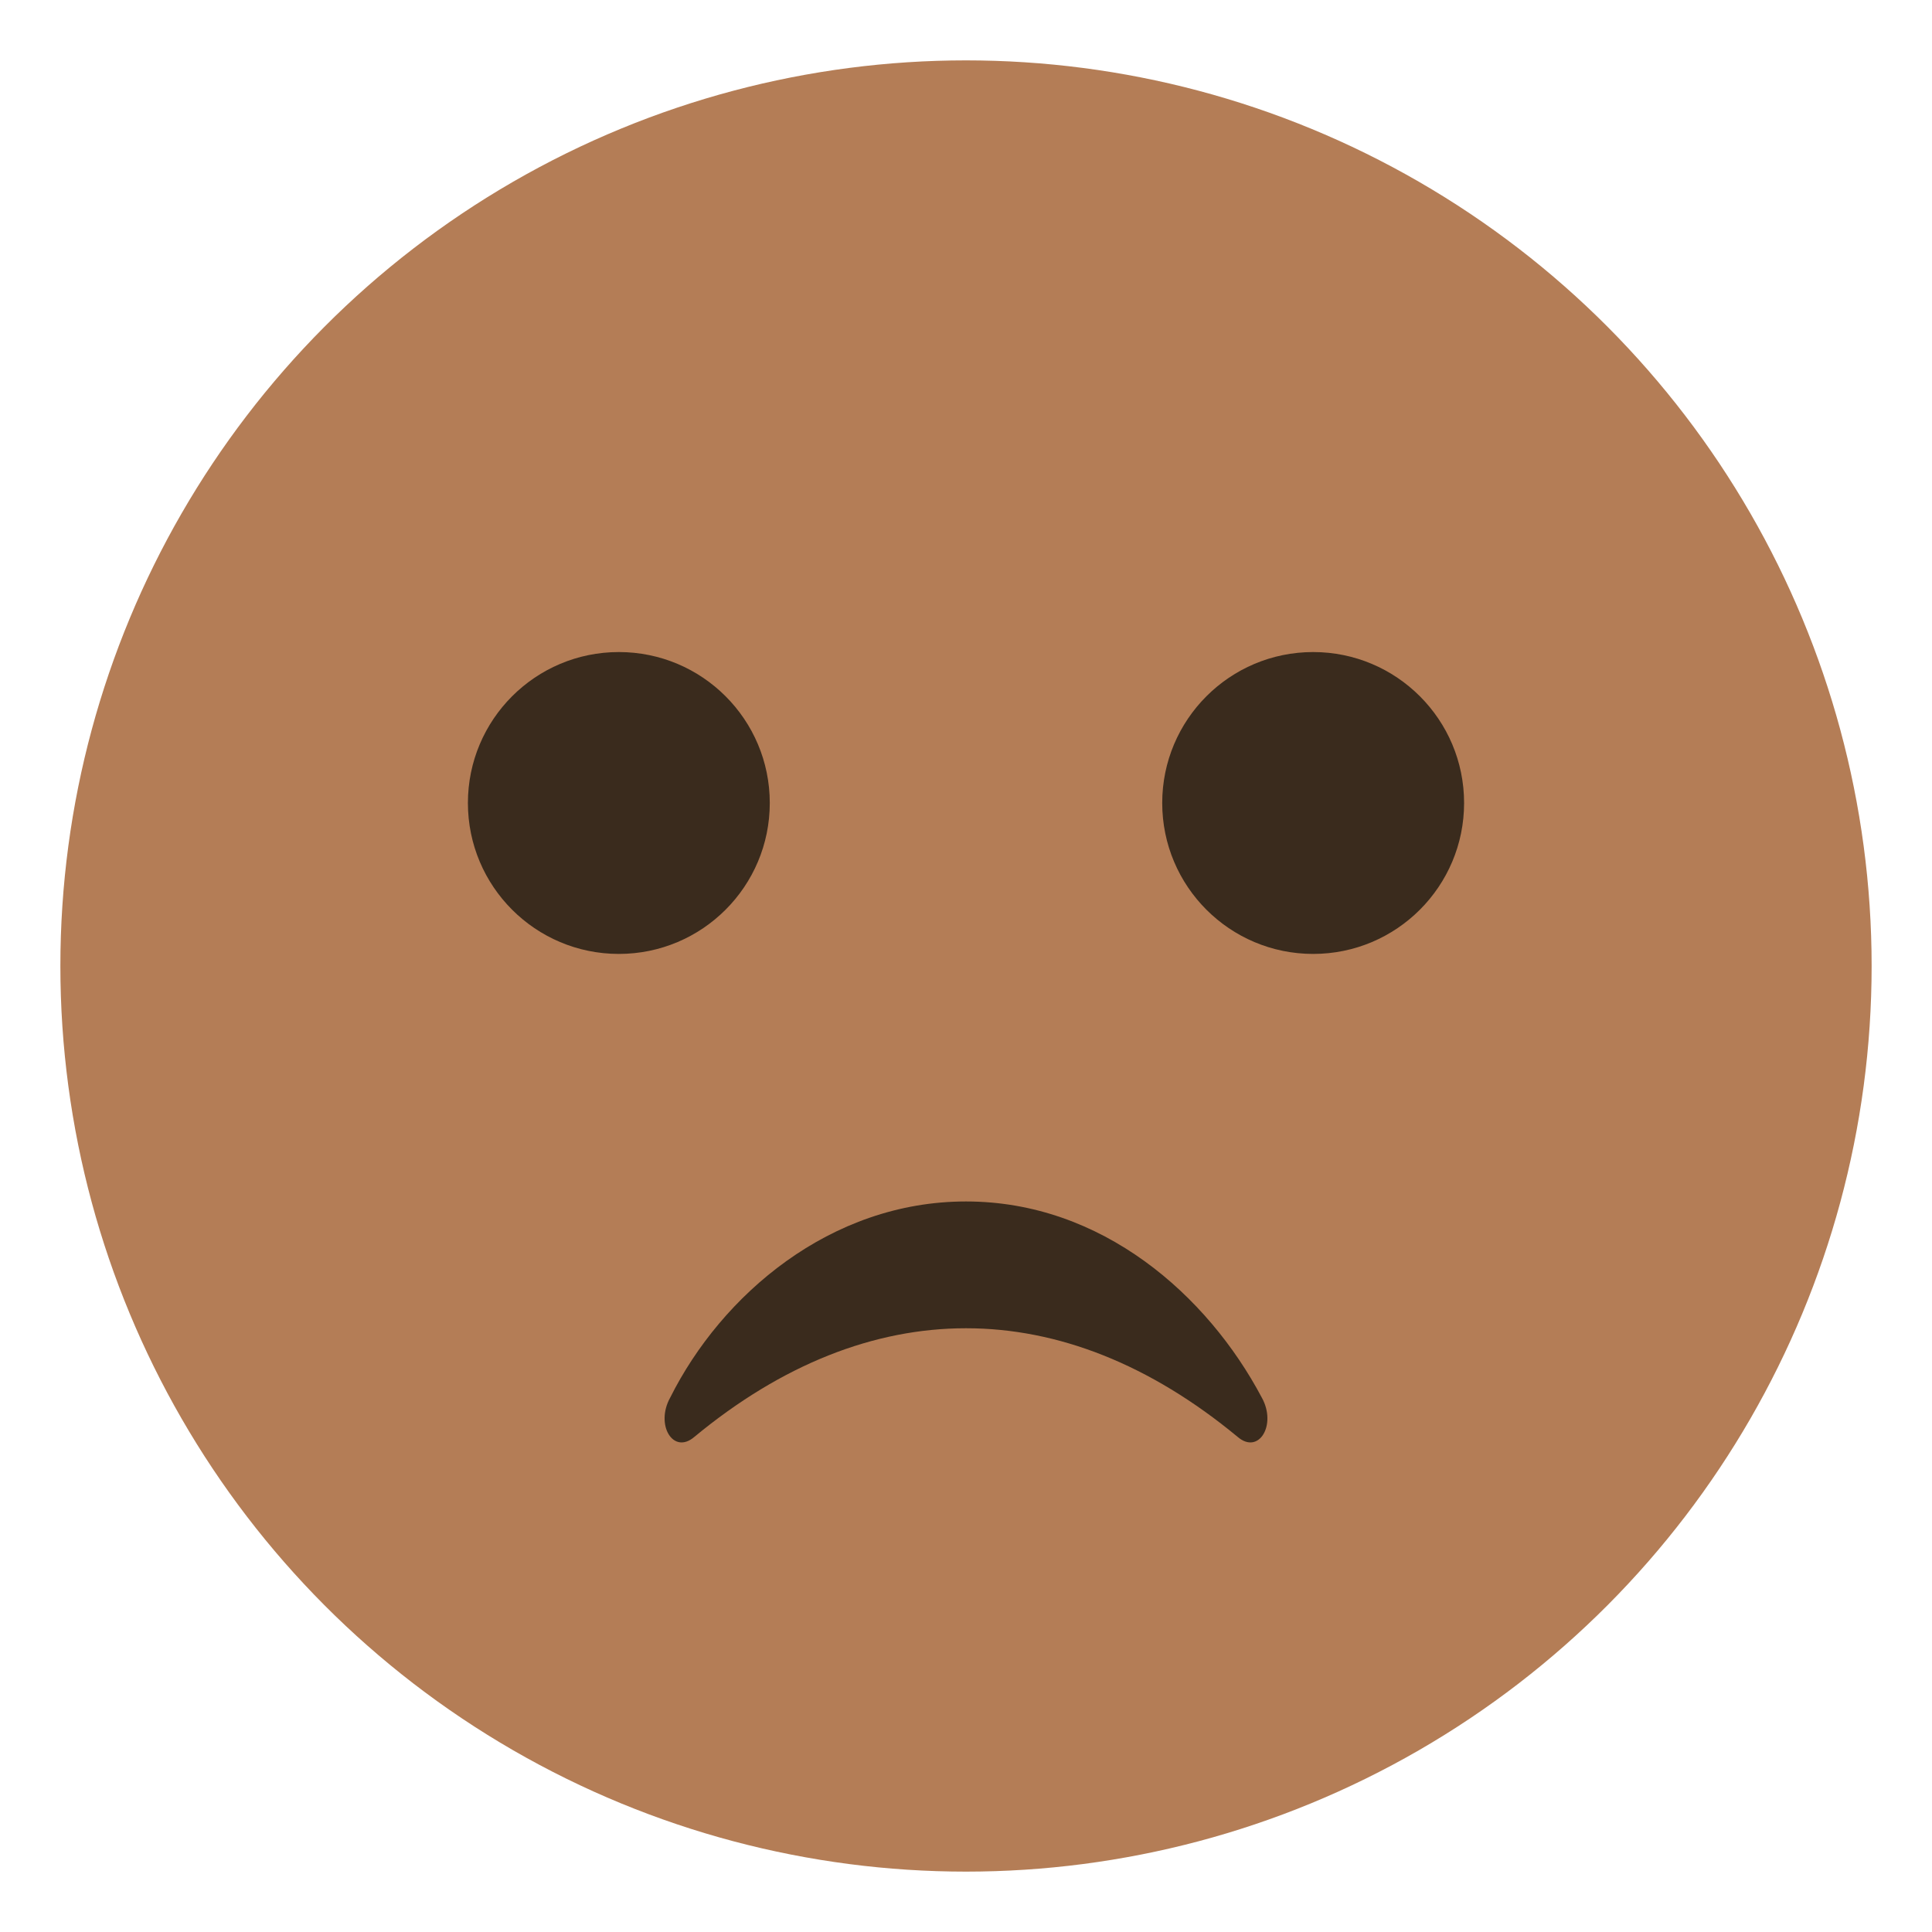 <svg xmlns="http://www.w3.org/2000/svg" viewBox="0 0 64 64">
    <title>slightly frowning face</title>
    <circle cx="32" cy="32" r="30" fill="#b47d56"/>
    <g fill="#3a2b1d">
        <circle cx="20.5" cy="26.6" r="5"/>
        <circle cx="43.5" cy="26.6" r="5"/>
        <path d="M23 47.6c5.8-4.8 12.2-4.8 18 0 .7.6 1.3-.4.8-1.3-1.8-3.4-5.3-6.5-9.8-6.5s-8.1 3.1-9.8 6.5c-.5.9.1 1.9.8 1.3"/>
    </g>
</svg>